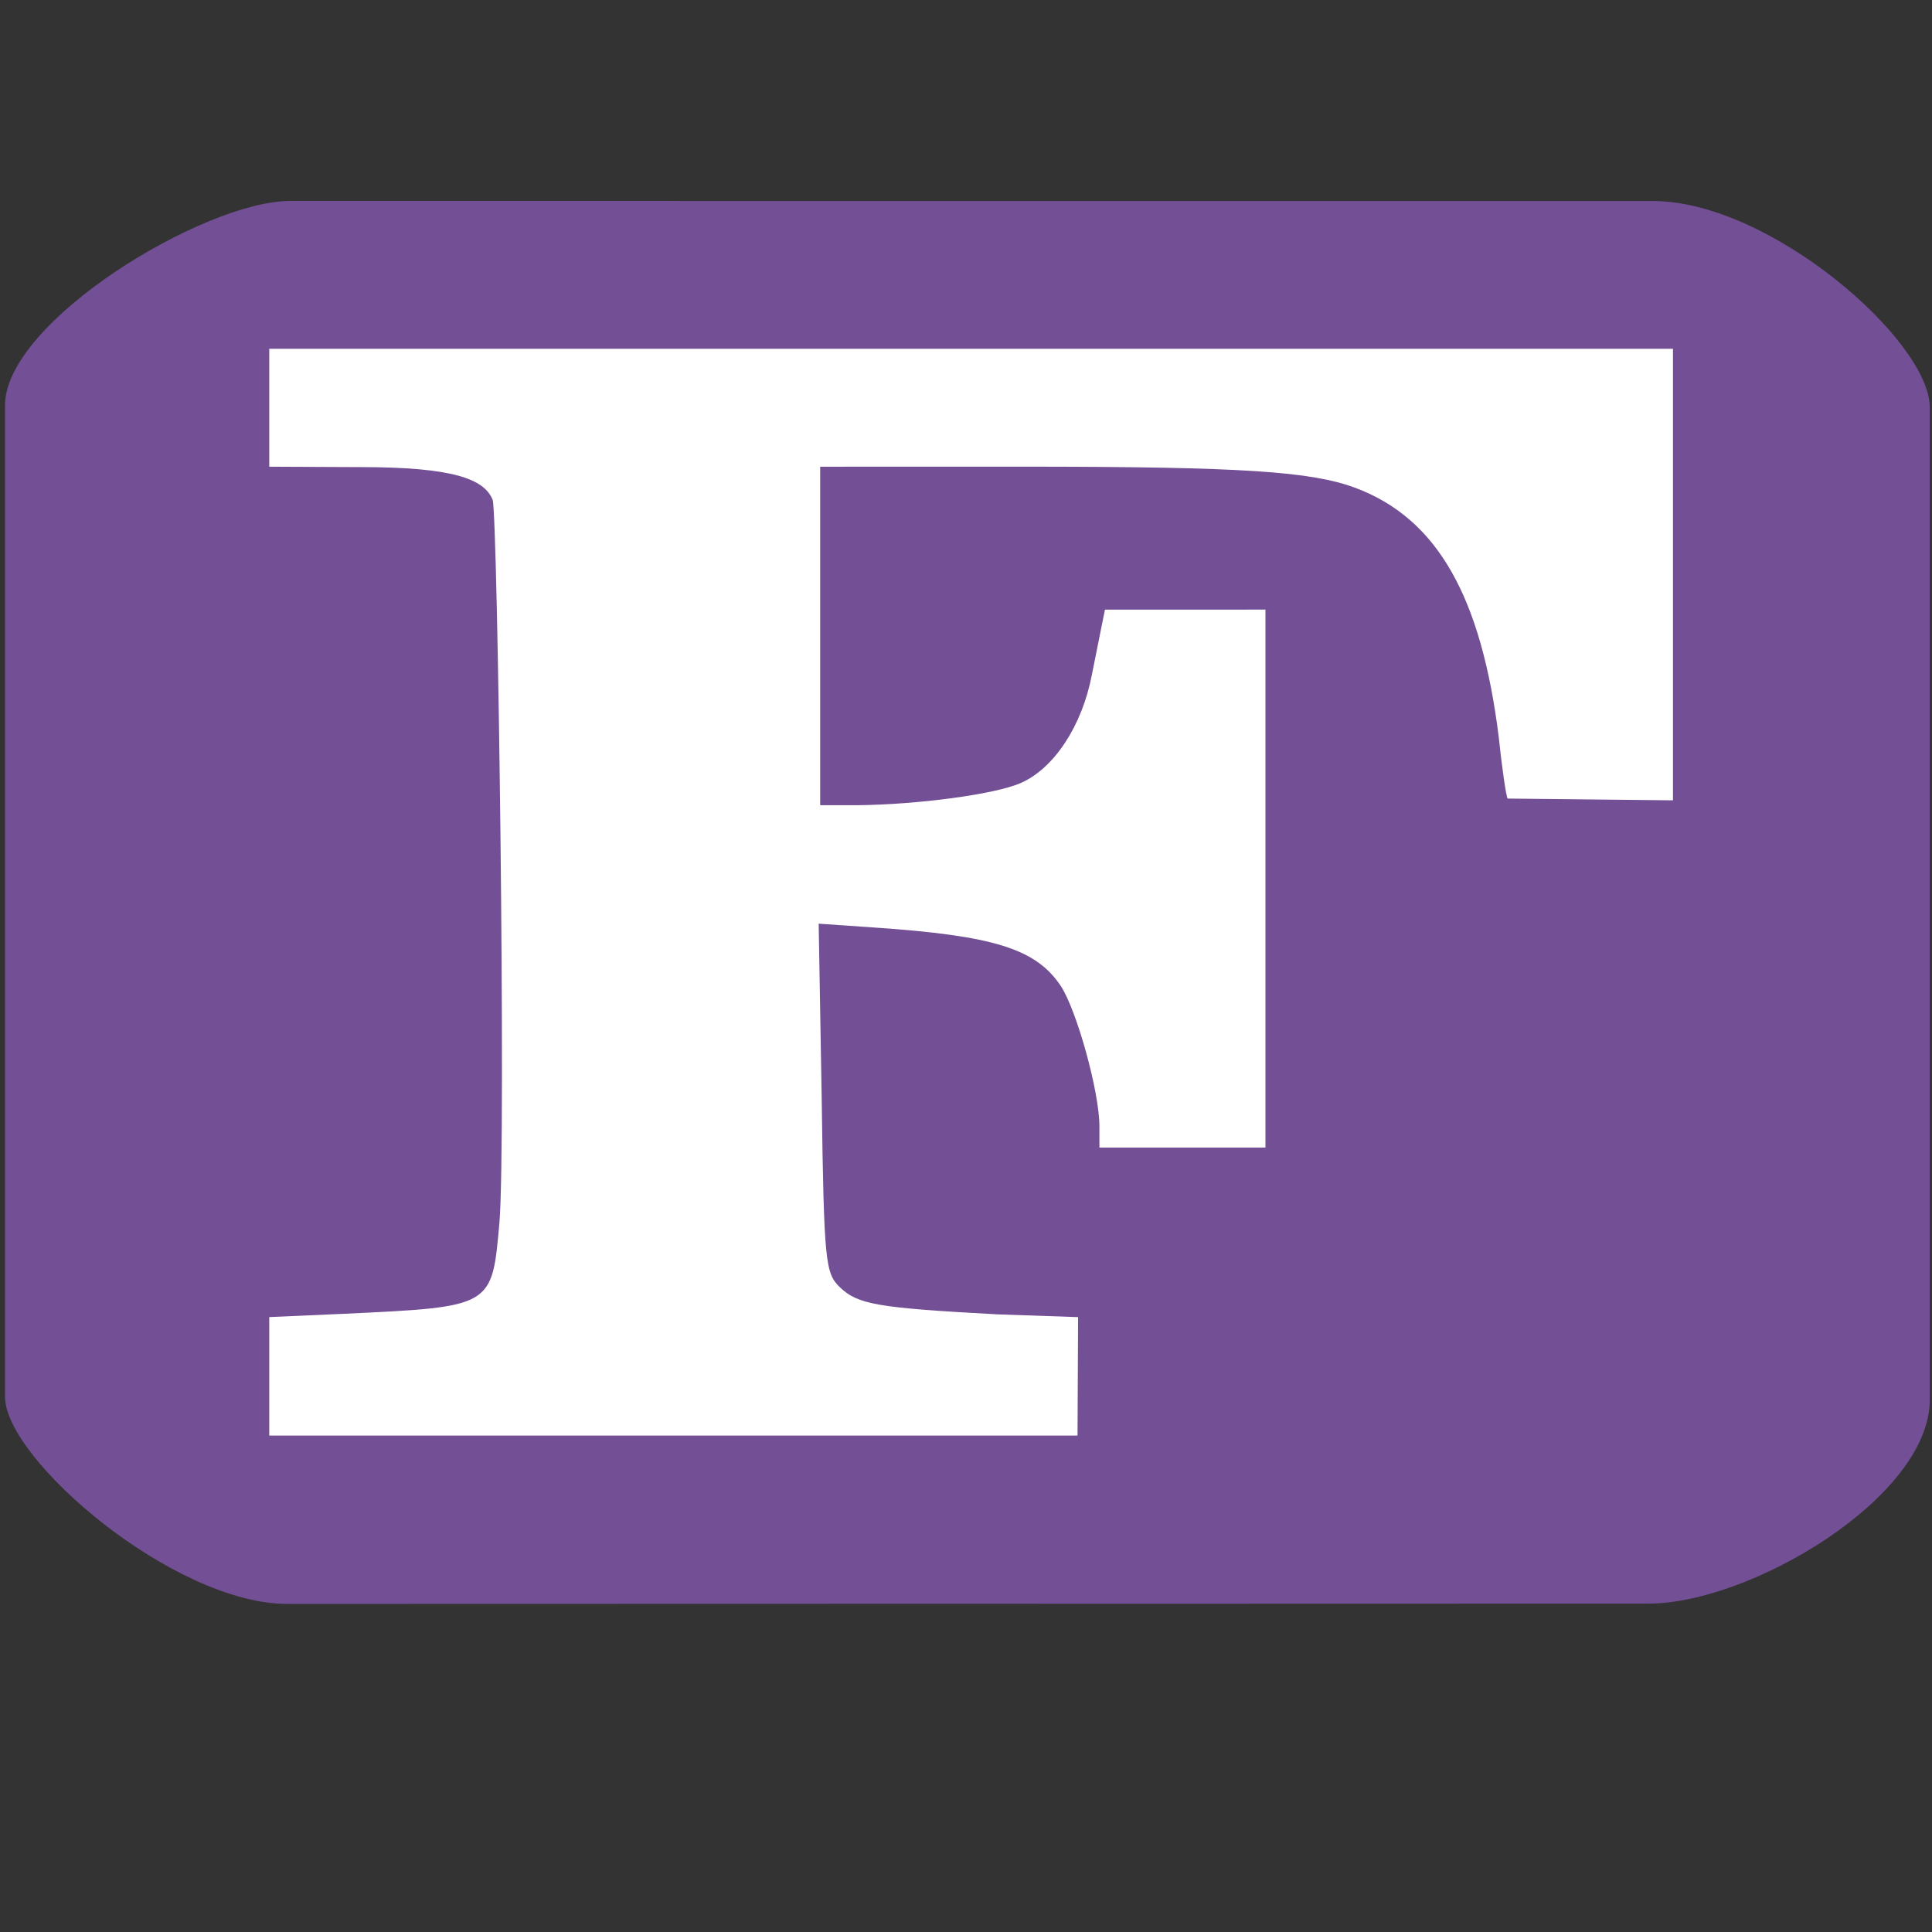 <?xml version="1.0" encoding="utf-8"?>
<svg viewBox="0 0 128 128" xmlns="http://www.w3.org/2000/svg">
  <rect x="0" y="0" width="128" height="128" fill="#333333" stroke="none"/>
  <g id="layer101" style="fill: rgb(115, 79, 150); stroke: none;" transform="matrix(0.05, 0, 0, 0.036, 0.339, 13.028)">
    <path d="M 374 2589.893 C 223.231 2589.943 -0.142 2323.46 -0.142 2208.675 L -0.142 384.283 C -0.142 229.803 263.836 7.893 377.76 7.901 L 2183.116 8.03 C 2338.899 8.04 2550.279 265.309 2550.279 387.914 L 2550.279 2214.095 C 2550.279 2394 2312.223 2589.232 2177.997 2589.277 Z" id="path2"/>
  </g>
  <g id="layer102" style="fill: rgb(255, 255, 255); stroke: none;" transform="matrix(0.05, 0, 0, 0.036, 0.339, 13.028)">
    <path d="M350 2062l98-6c199-13 197-12 207-168 9-148-2.337-1306.766-9-1330-10.975-38.27-52.156-60.281-175-60.25L350 497V280h1860v831l-219-3.25c-2-2-8-60.75-12-114.75-23-254-80-400.142-190-457.142-58-30-148.565-38.842-438.652-38.93L1080 497v623h48c81-1 184-20 218-41 44-27 81-105 94-199 9.8-68.603 17.362-119.933 17.362-119.933L1670 760v990h-220v-39c0-64-30-213-51-258-33-69-89-93-248-108l-73-7 4 321c3 305 5 322 24 348 24 32 50 38 209 50l106.727 5.077L1421 2280H350z" id="path5"/>
  </g>
</svg>